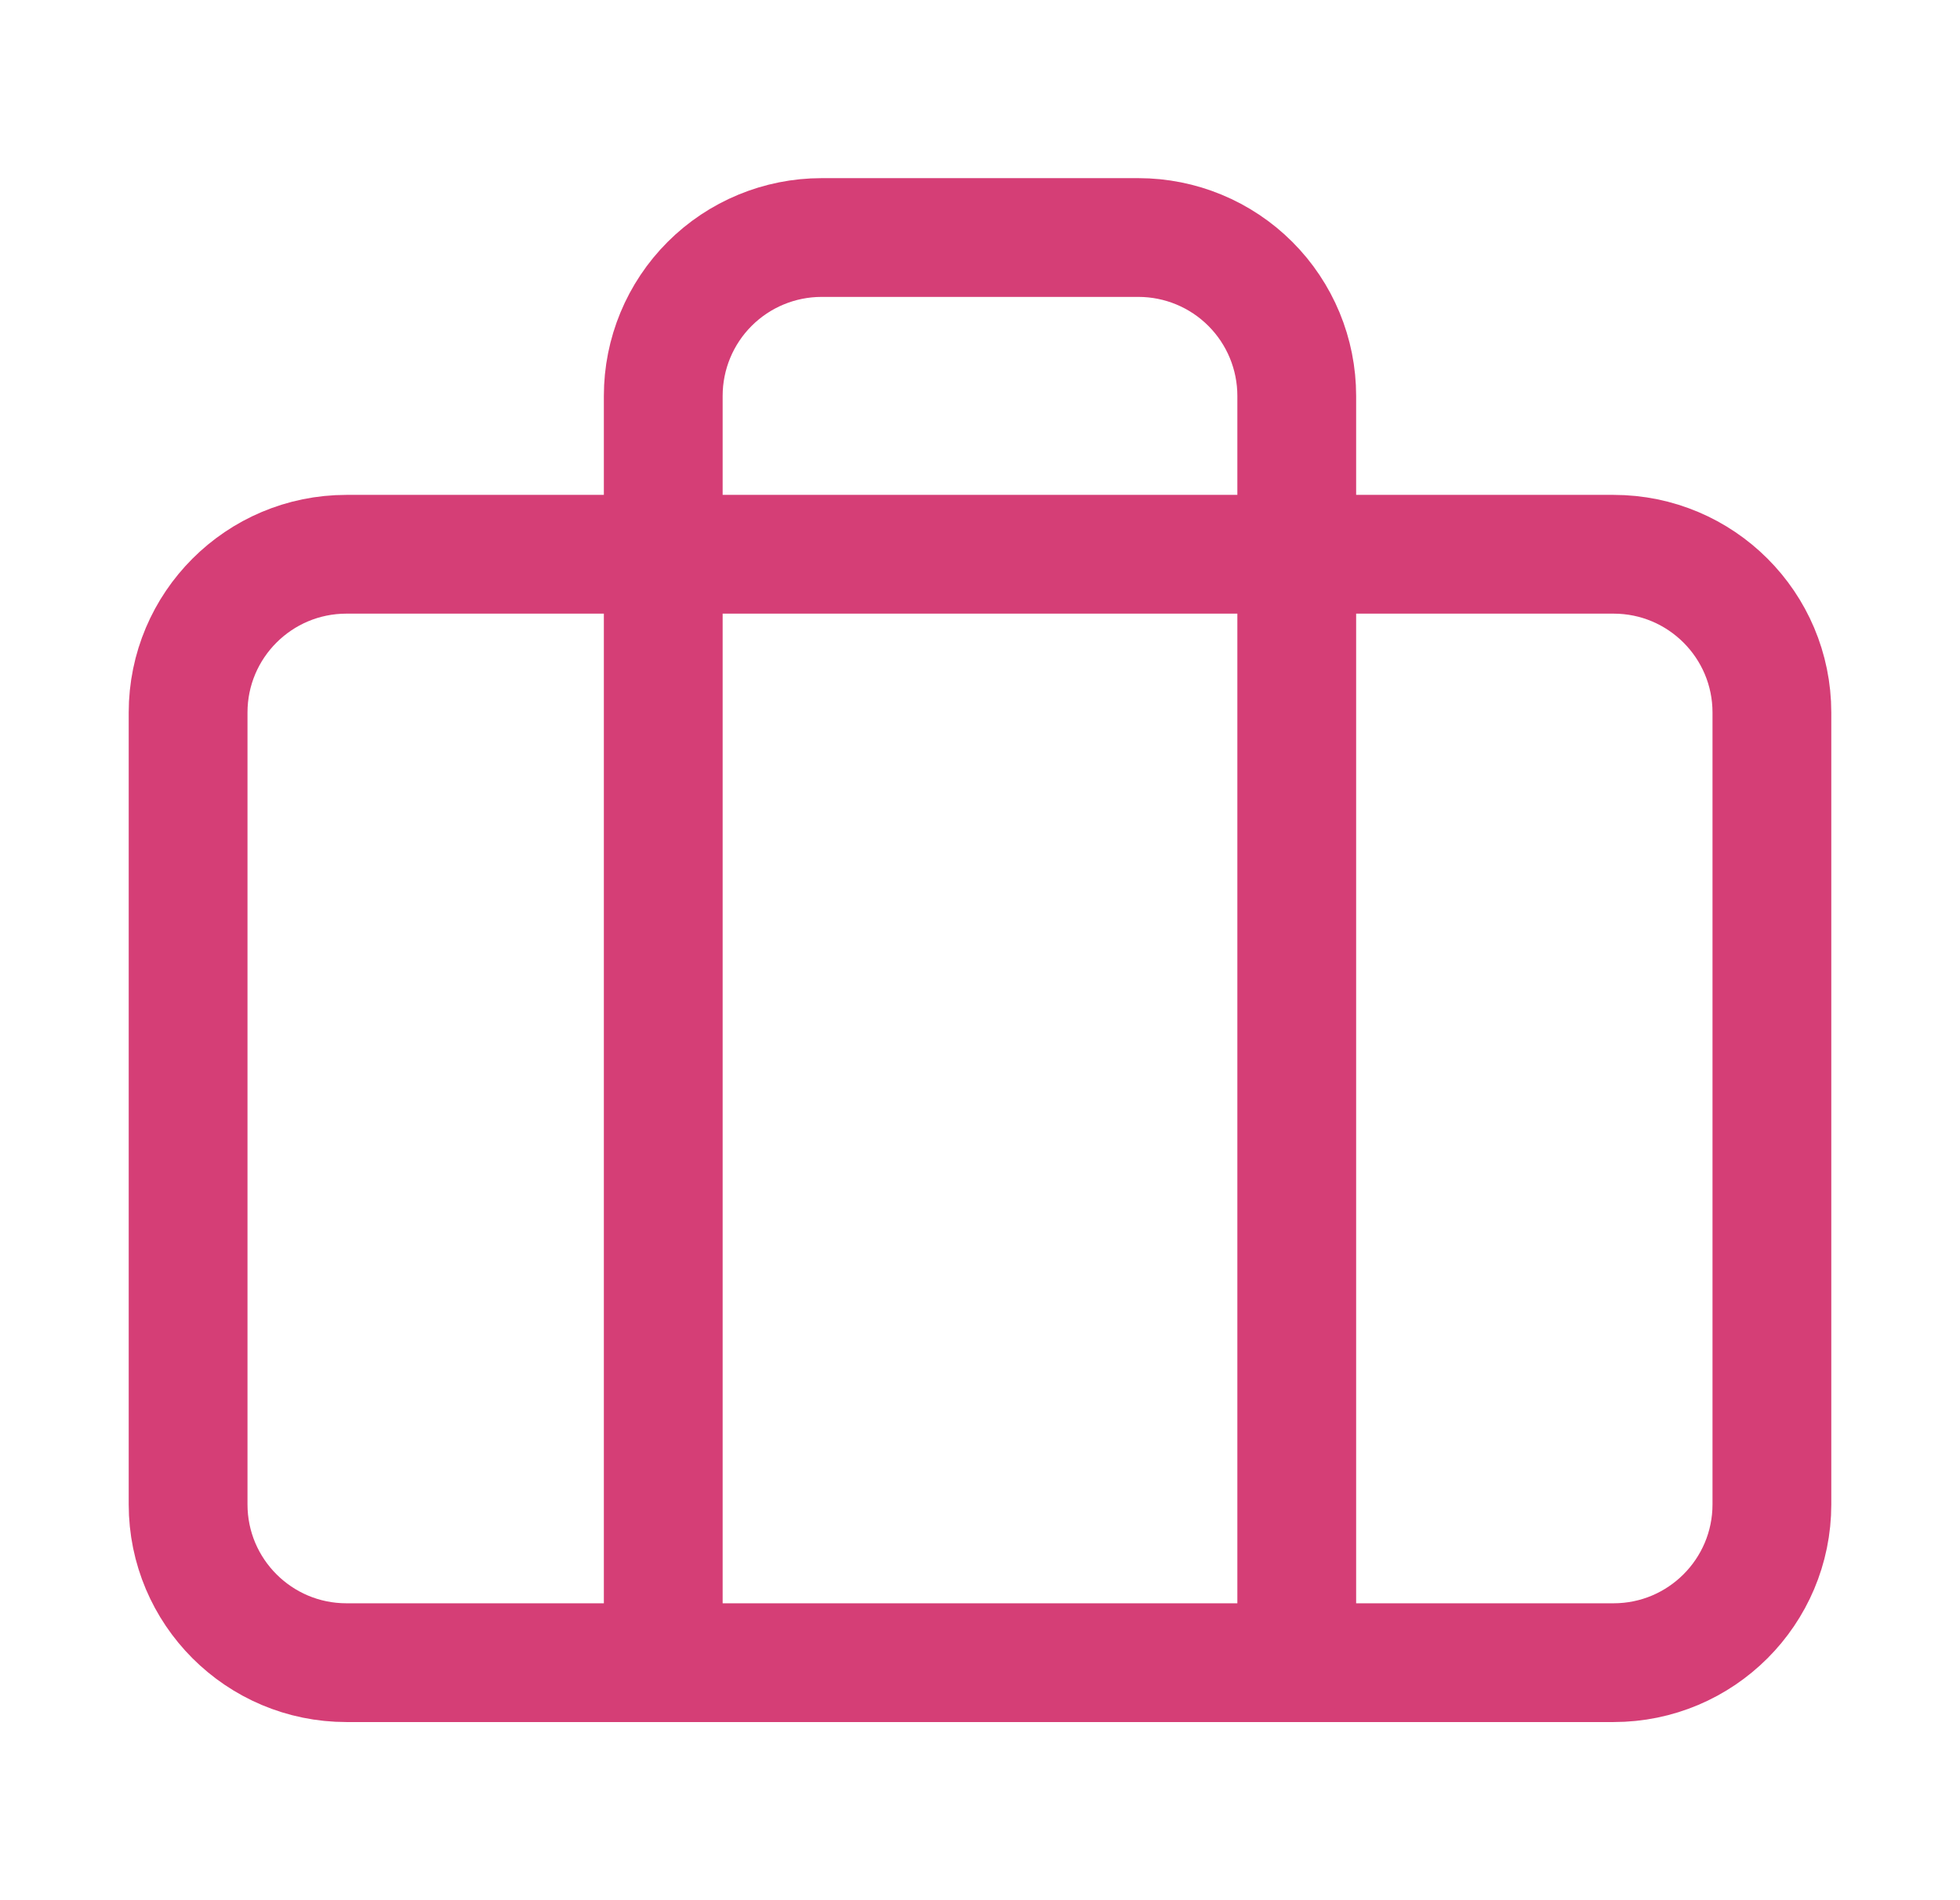 <svg width="33" height="32" viewBox="0 0 33 32" fill="none" xmlns="http://www.w3.org/2000/svg">
<path d="M27.167 9.334H5.833C4.361 9.334 3.167 10.527 3.167 12V25.334C3.167 26.806 4.361 28 5.833 28H27.167C28.639 28 29.833 26.806 29.833 25.334V12C29.833 10.527 28.639 9.334 27.167 9.334Z" stroke="#D53E76" stroke-width="2" stroke-linecap="round" stroke-linejoin="round"/>
<path d="M21.833 28V6.667C21.833 5.959 21.552 5.281 21.052 4.781C20.552 4.281 19.874 4 19.167 4H13.833C13.126 4 12.448 4.281 11.948 4.781C11.448 5.281 11.167 5.959 11.167 6.667V28" stroke="#D53E76" stroke-width="2" stroke-linecap="round" stroke-linejoin="round"/>
</svg>

